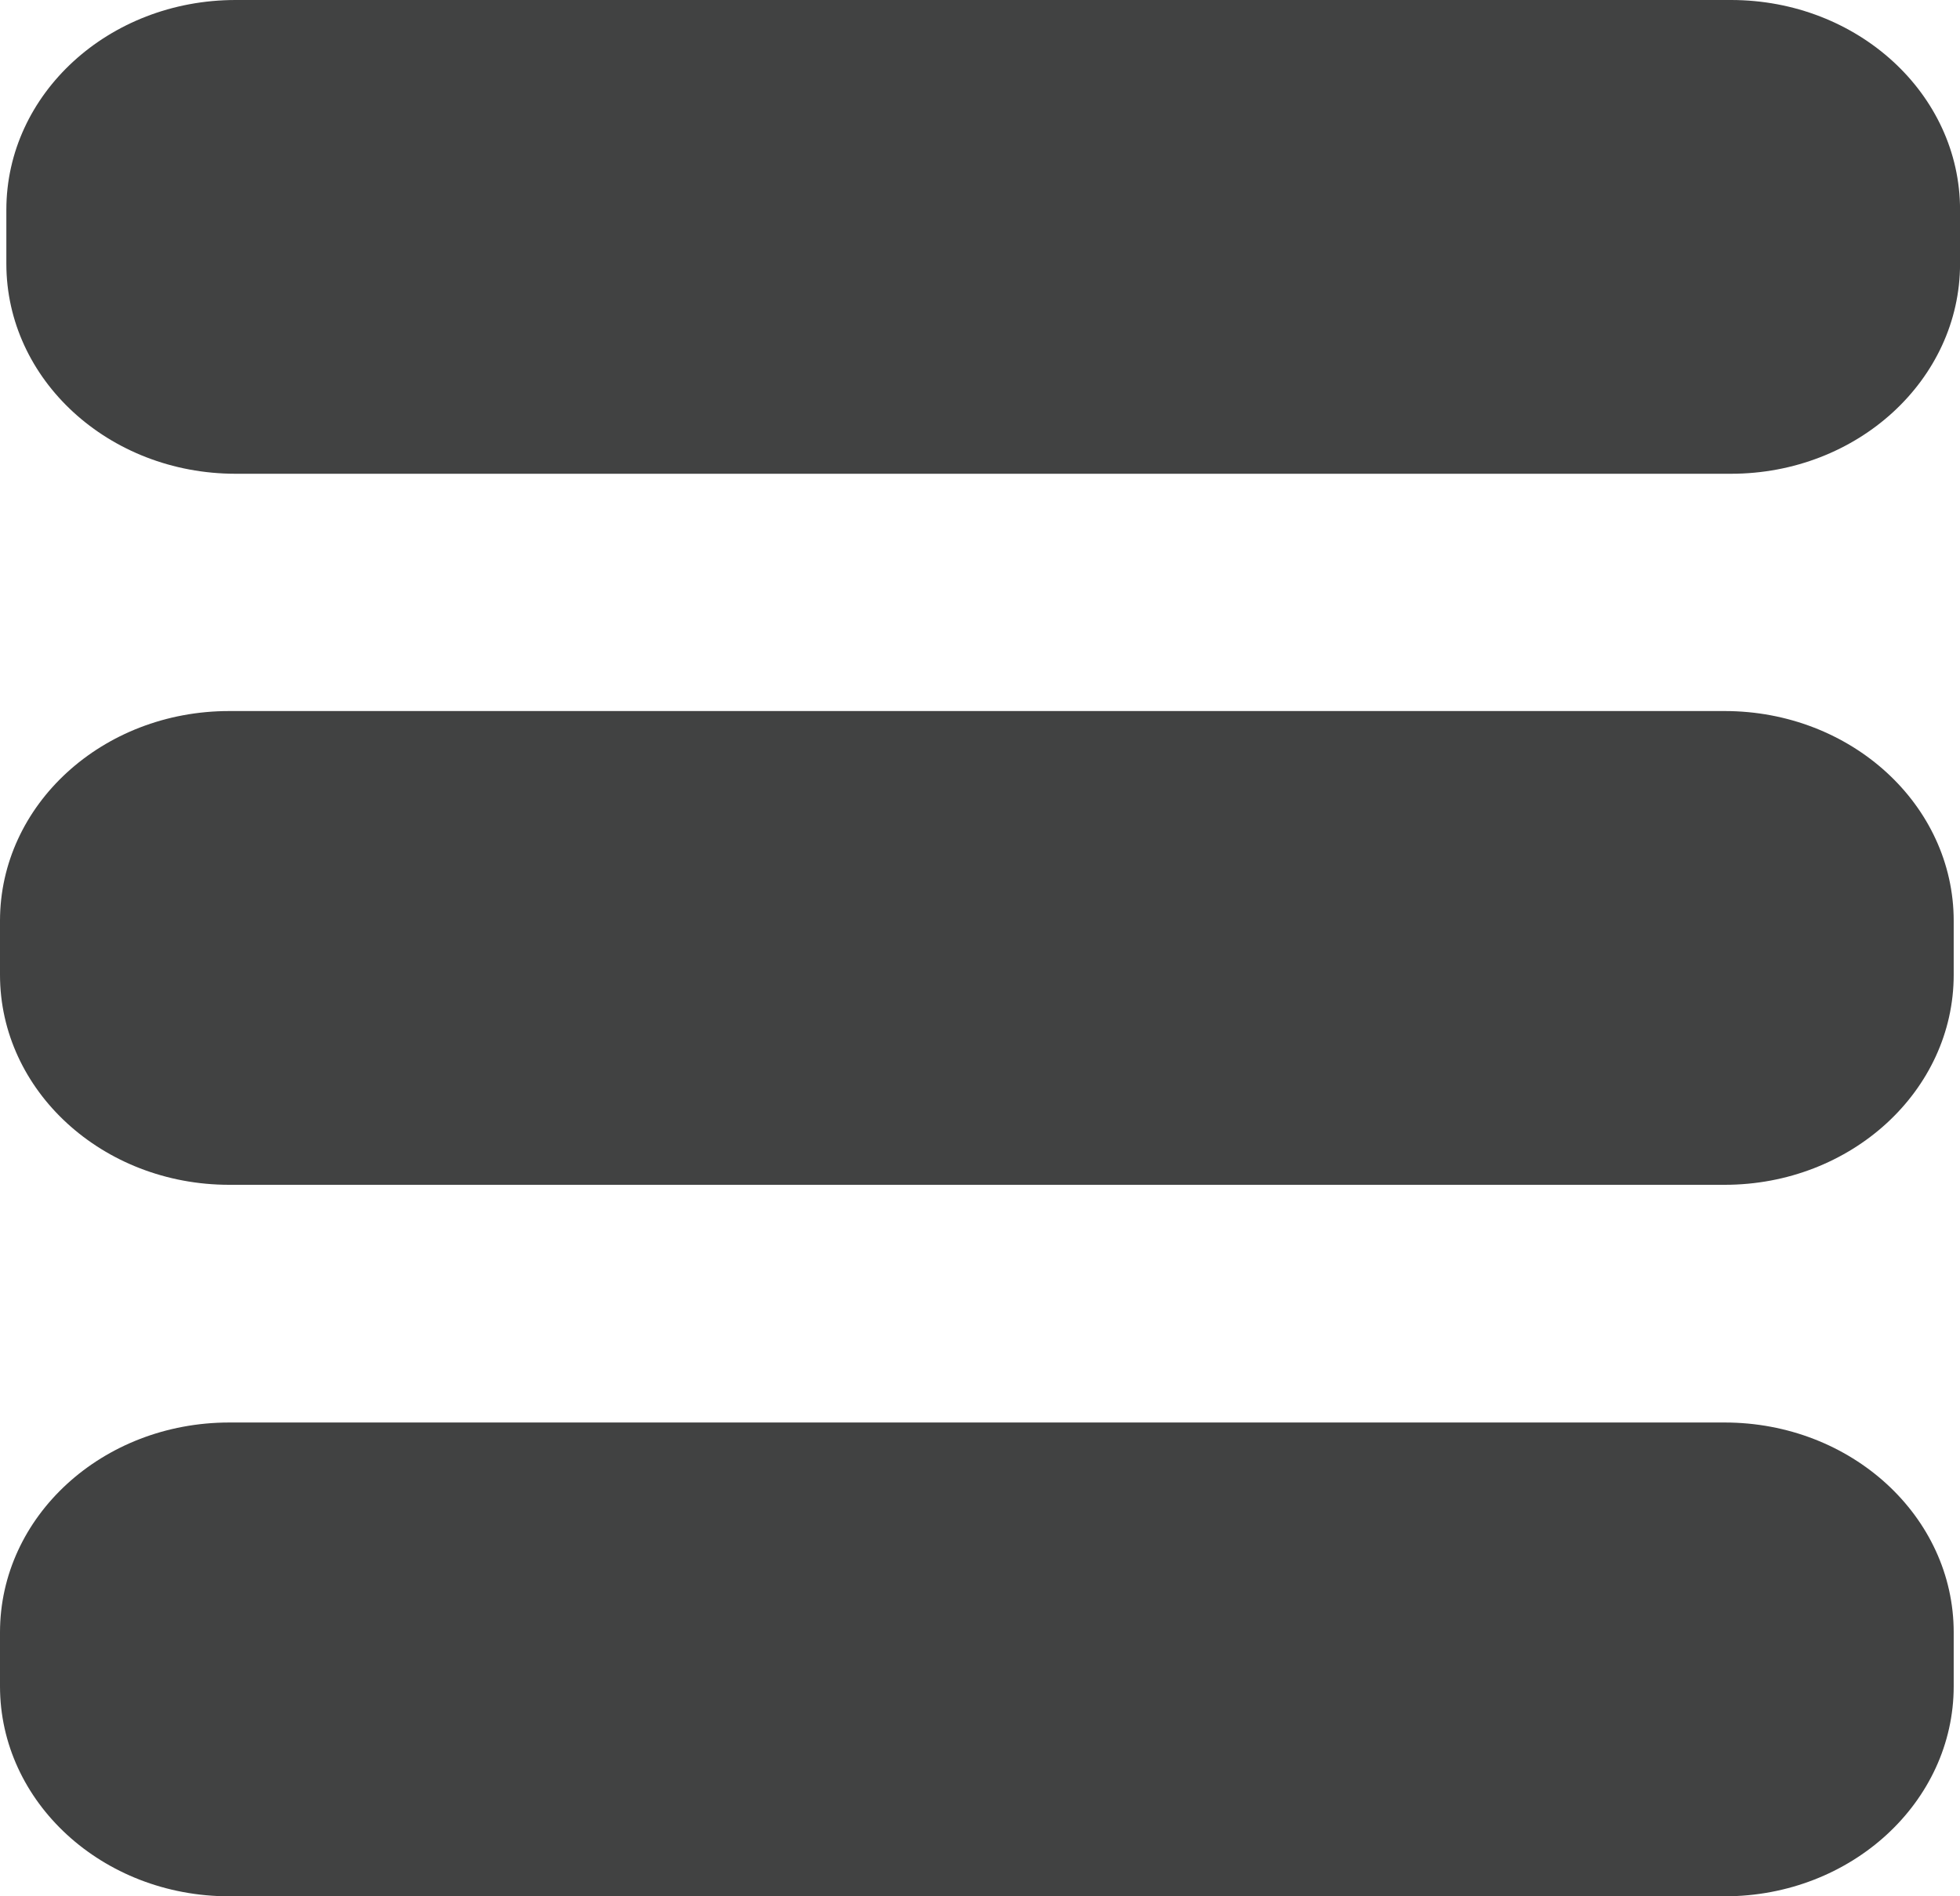 <?xml version="1.0" encoding="utf-8"?>
<!-- Generator: Adobe Illustrator 16.0.3, SVG Export Plug-In . SVG Version: 6.00 Build 0)  -->
<!DOCTYPE svg PUBLIC "-//W3C//DTD SVG 1.1//EN" "http://www.w3.org/Graphics/SVG/1.1/DTD/svg11.dtd">
<svg version="1.1" id="Layer_1" xmlns="http://www.w3.org/2000/svg" xmlns:xlink="http://www.w3.org/1999/xlink" x="0px" y="0px"
	 width="38.572px" height="37.313px" viewBox="0 0 38.572 37.313" enable-background="new 0 0 38.572 37.313" xml:space="preserve">
<g>
	<path fill="#414242" d="M4.512,23.313h29.428c2.492,0,4.508-1.853,4.508-4.132v-1.062c0-2.28-2.016-4.128-4.508-4.128H4.512
		C2.014,13.99,0,15.838,0,18.119v1.062C0,21.459,2.014,23.313,4.512,23.313z M4.512,37.313h29.428c2.492,0,4.508-1.854,4.508-4.133
		v-1.061c0-2.281-2.016-4.129-4.508-4.129H4.512C2.014,27.99,0,29.838,0,32.119v1.061C0,35.459,2.014,37.313,4.512,37.313z
		 M4.637,9.322h29.428c2.492,0,4.508-1.853,4.508-4.132V4.128c0-2.28-2.016-4.128-4.508-4.128H4.637
		C2.139,0,0.125,1.848,0.125,4.128V5.19C0.125,7.469,2.139,9.322,4.637,9.322z"/>
</g>
</svg>
